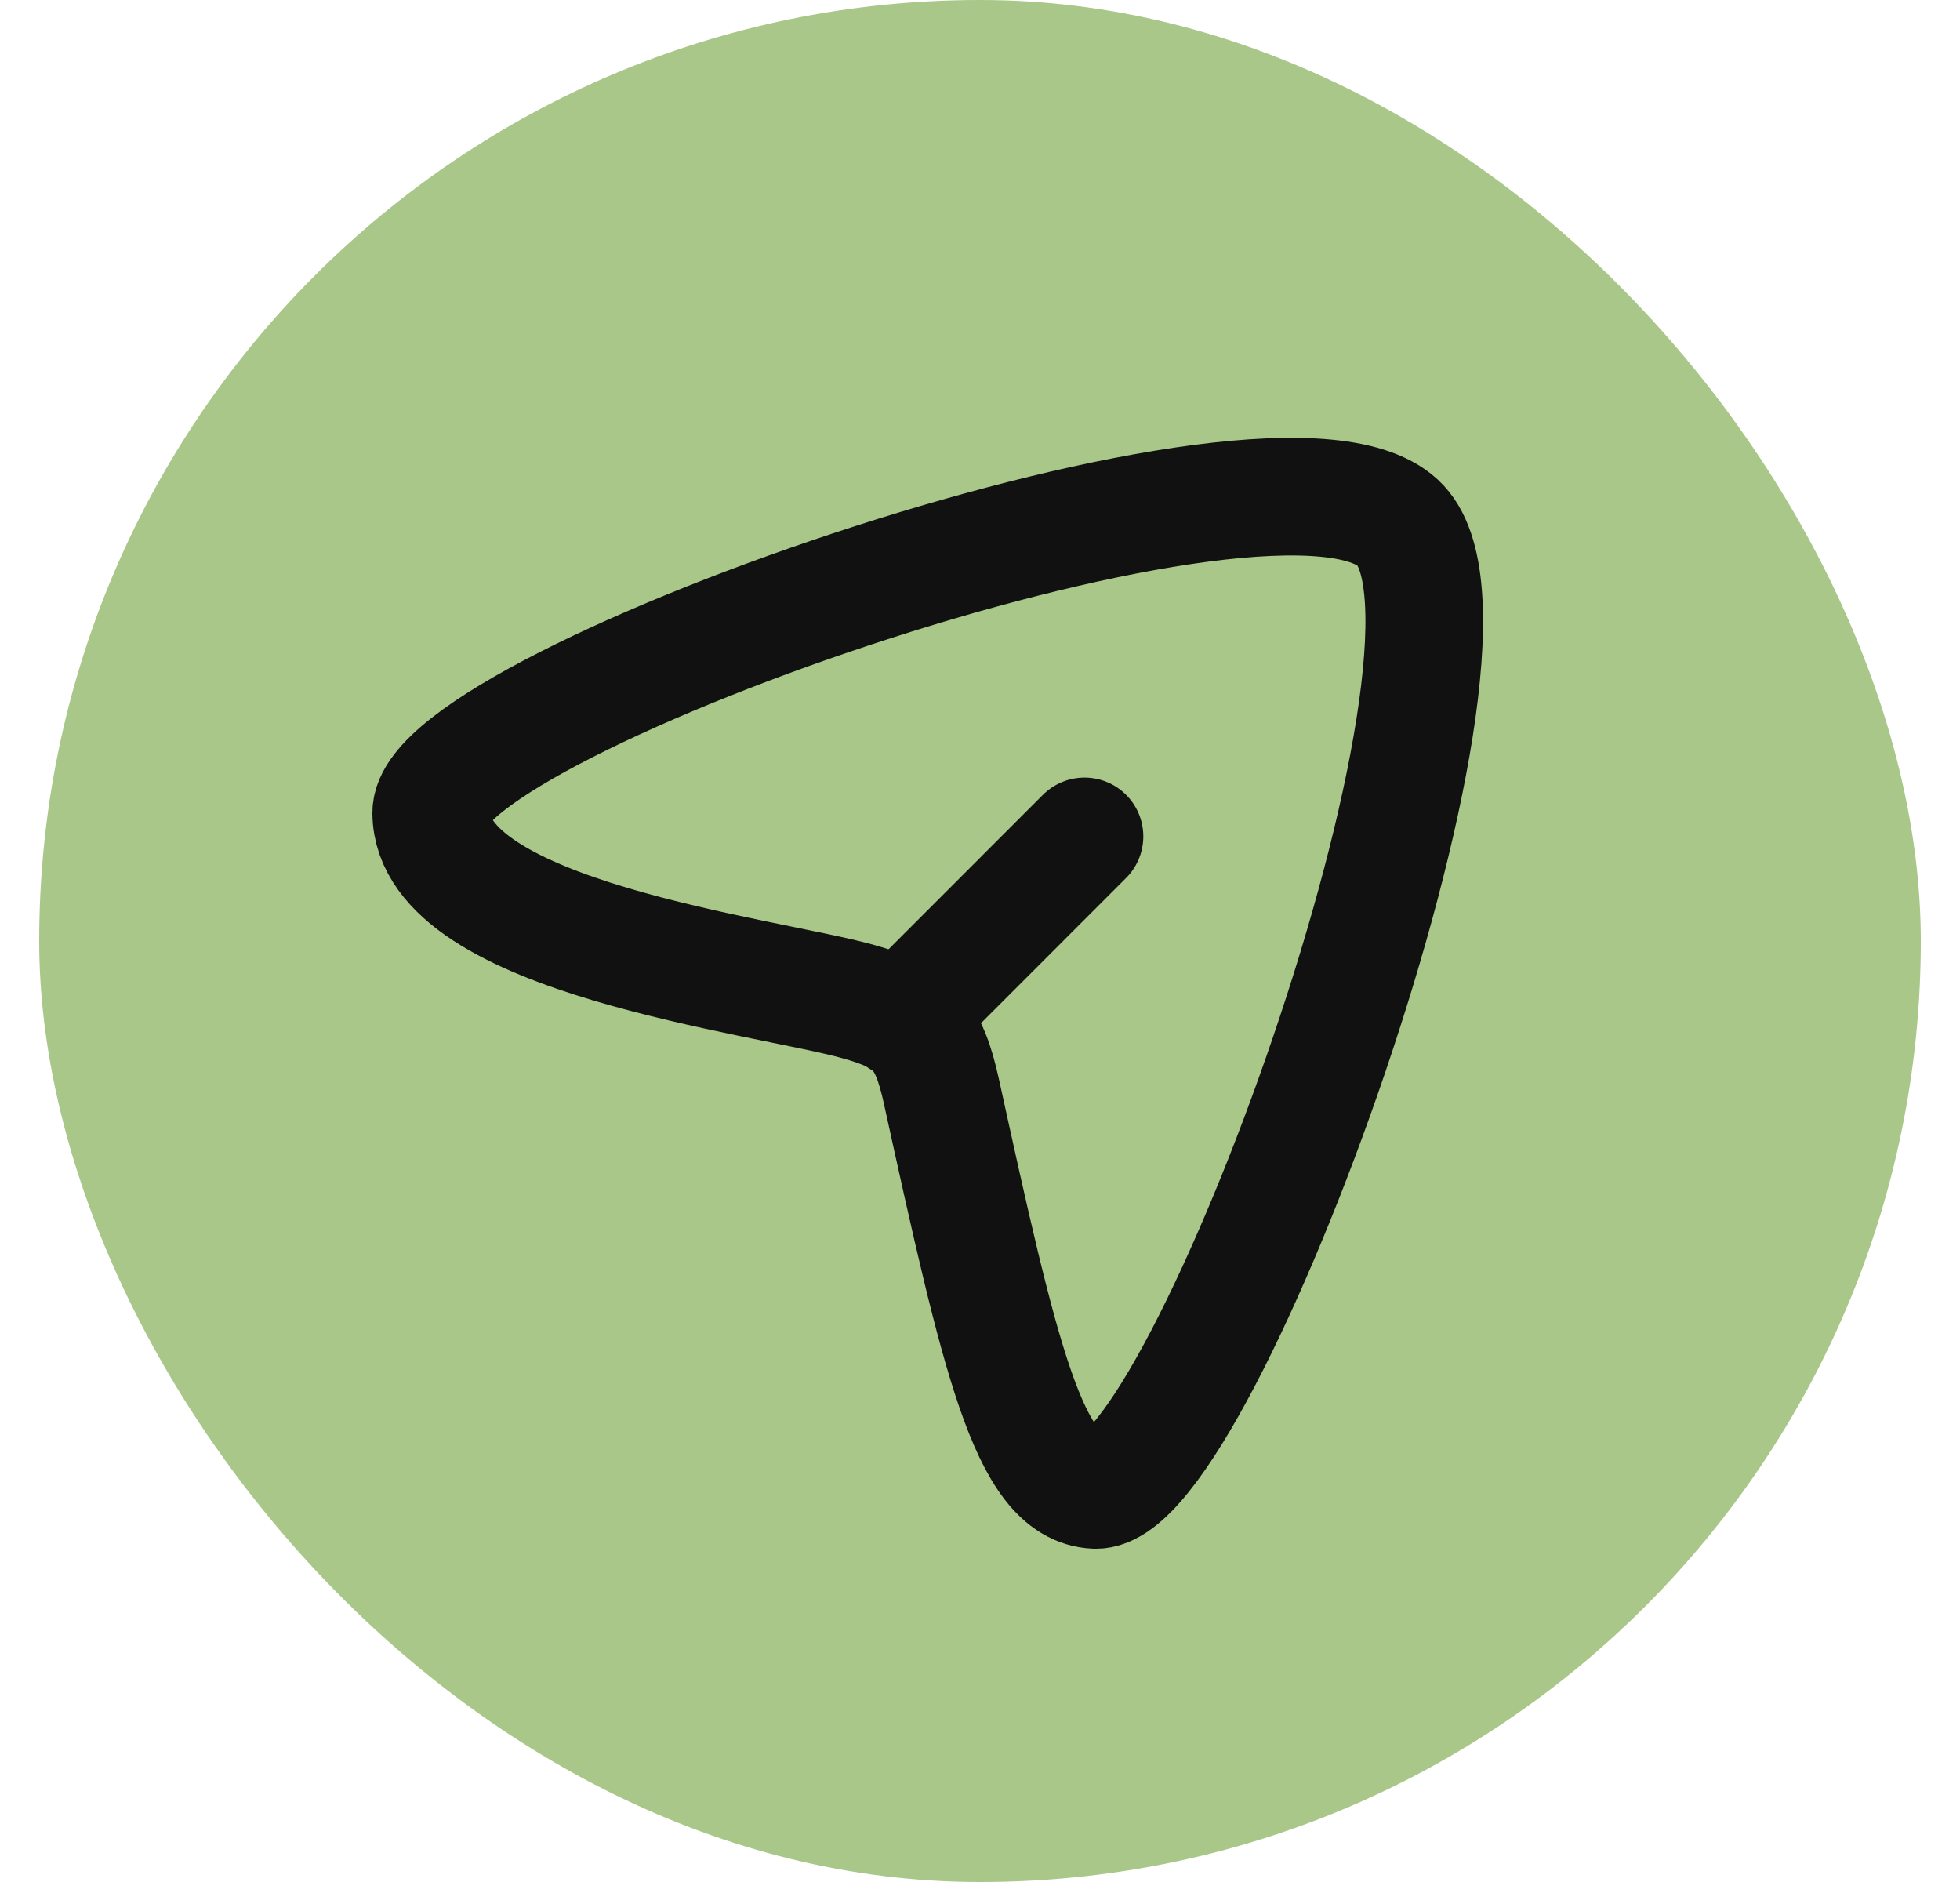 <svg width="25" height="24" viewBox="0 0 25 24" fill="none" xmlns="http://www.w3.org/2000/svg">
<rect x="0.5" width="24" height="24" rx="12" fill="#A8C789"/>
<path d="M17.865 6.702C16.413 5.138 5.491 8.969 5.5 10.367C5.51 11.953 9.765 12.441 10.945 12.772C11.654 12.971 11.844 13.175 12.008 13.919C12.748 17.287 13.12 18.962 13.968 19C15.319 19.06 19.282 8.228 17.865 6.702Z" stroke="#101110" stroke-width="1.5"/>
<path d="M11.5 13L13.833 10.666" stroke="#101110" stroke-width="1.5" stroke-linecap="round" stroke-linejoin="round"/>
</svg>
